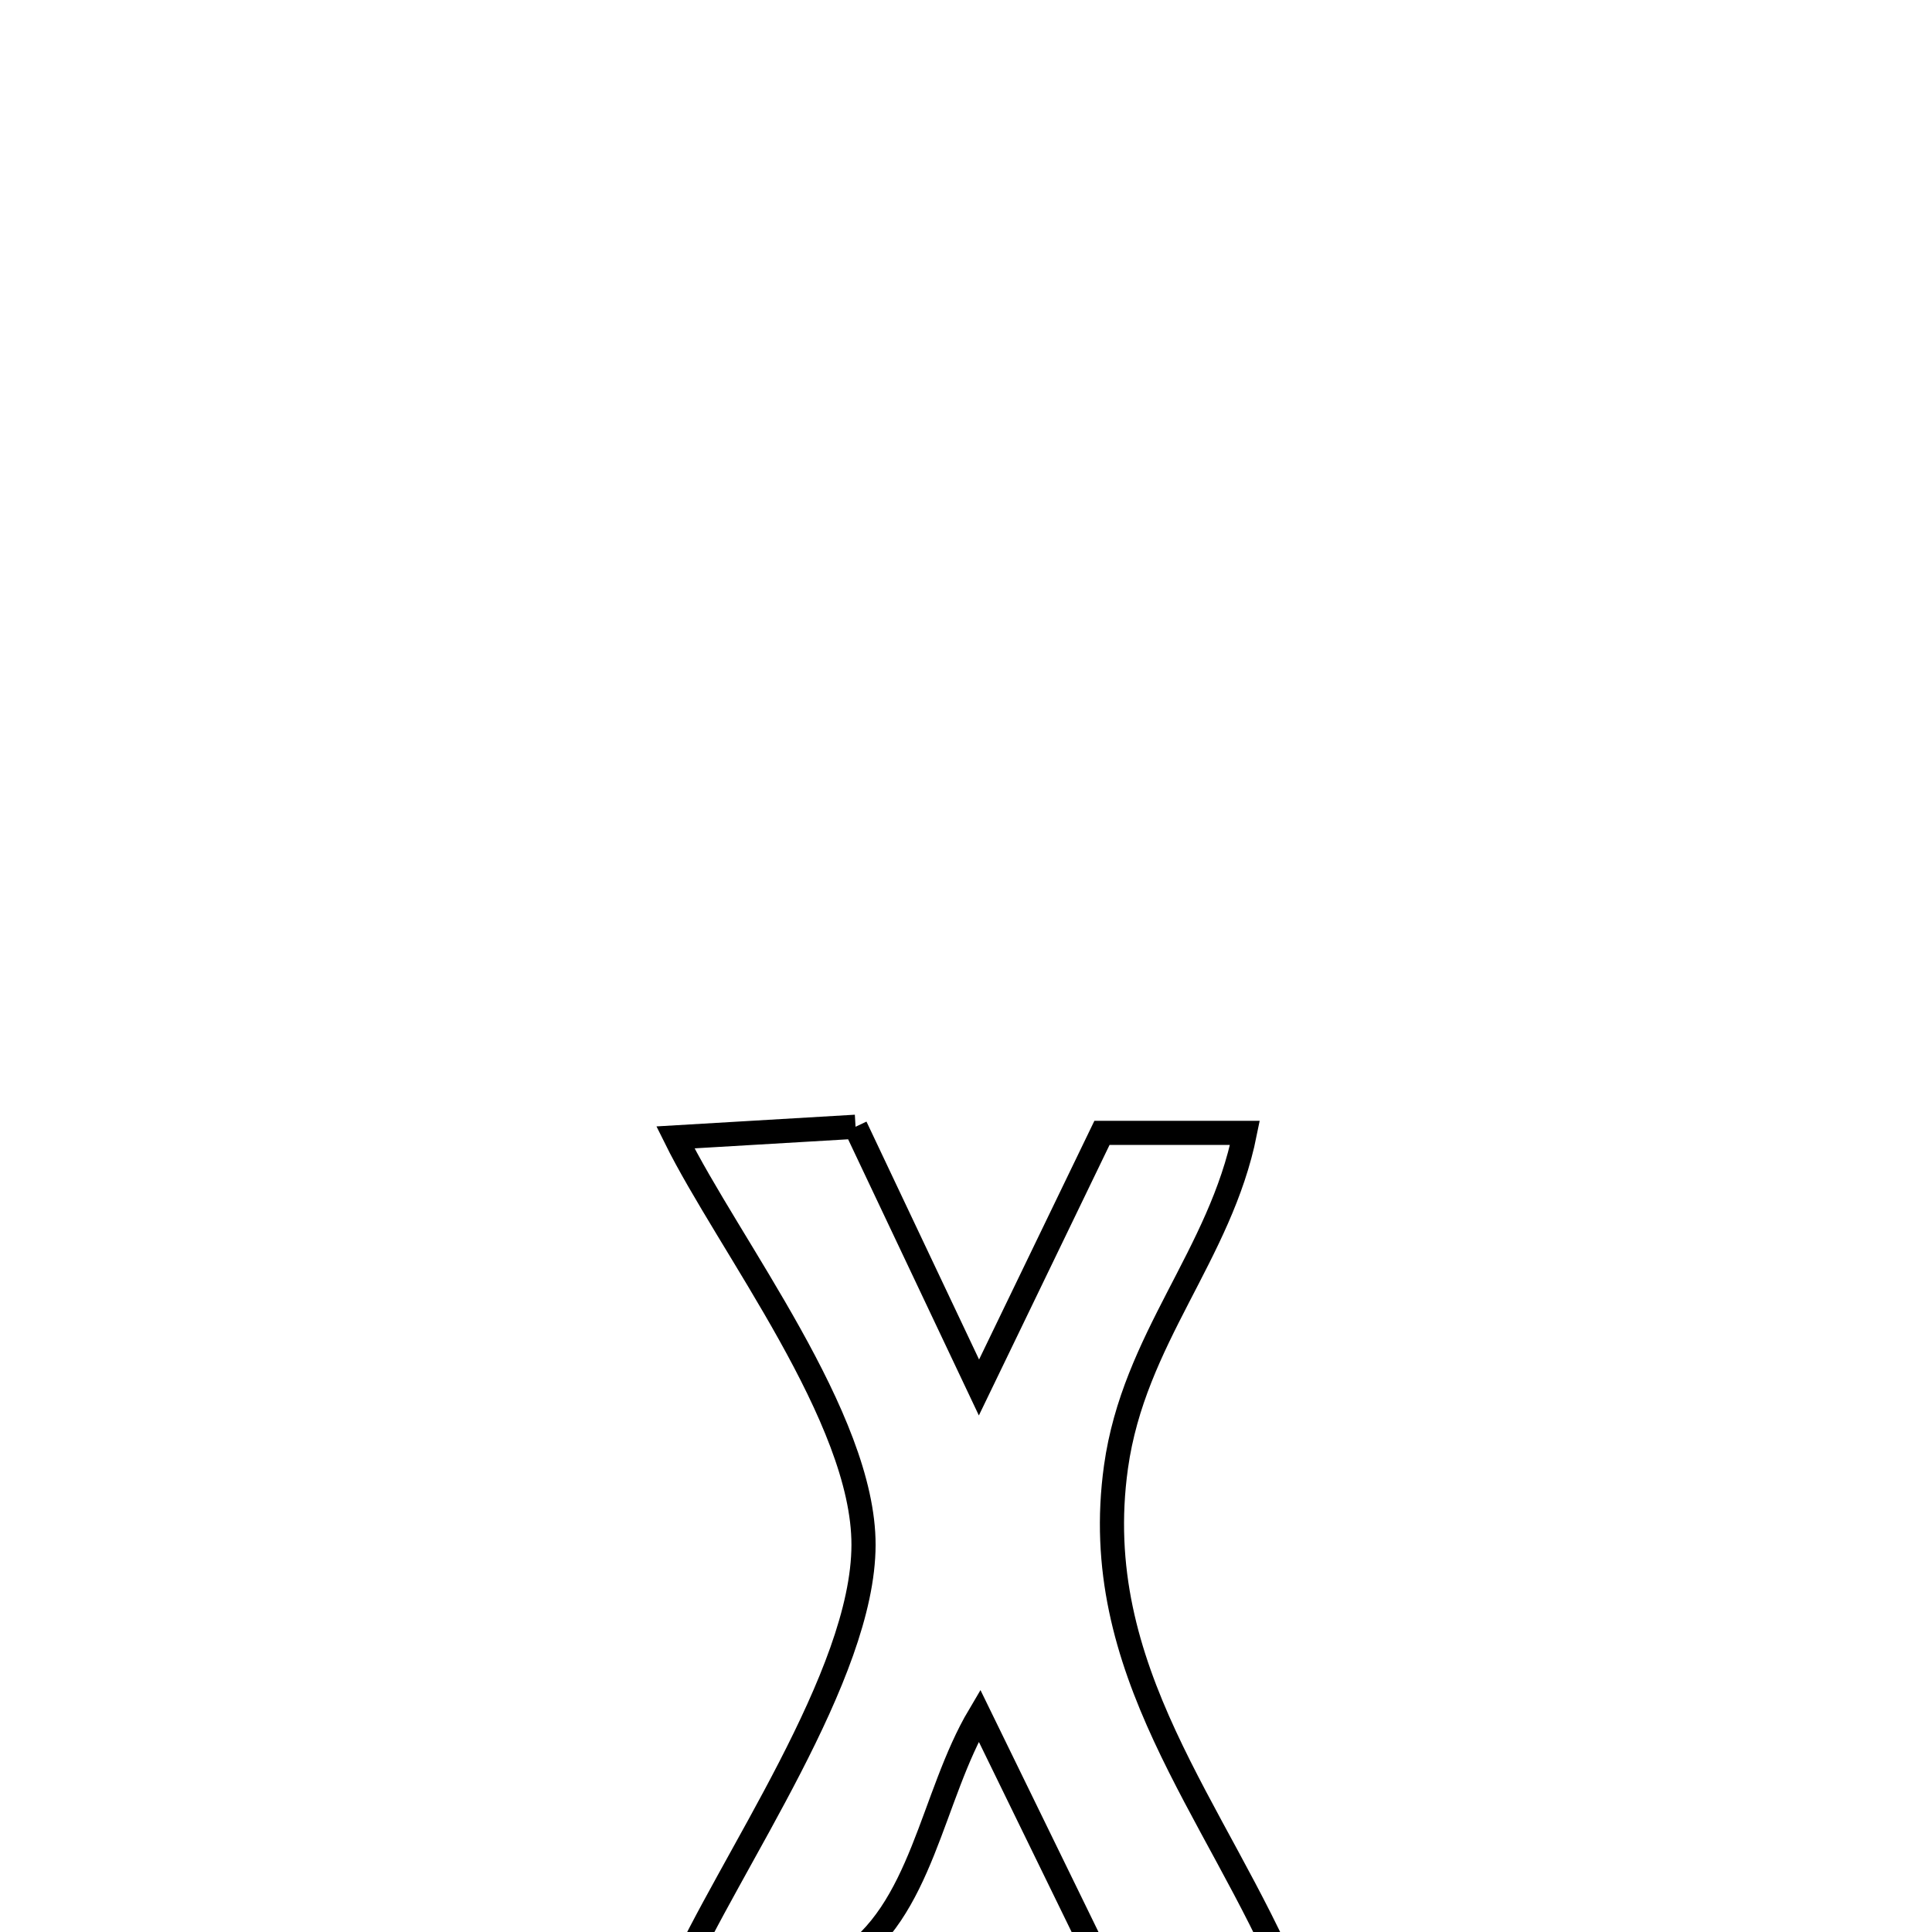 <svg xmlns="http://www.w3.org/2000/svg" viewBox="0.0 0.0 24.0 24.0" height="200px" width="200px"><path fill="none" stroke="black" stroke-width=".3" stroke-opacity="1.0"  filling="0" d="M10.628 13.997 L10.628 13.997 C10.733 14.219 12.094 17.095 12.161 17.236 L12.161 17.236 C12.67 16.182 13.179 15.127 13.689 14.073 L13.689 14.073 C14.281 14.073 14.873 14.073 15.465 14.073 L15.465 14.073 C15.159 15.594 14.086 16.625 13.863 18.224 C13.511 20.751 15.111 22.468 16.027 24.635 L16.027 24.635 C15.311 24.775 14.57 24.77 13.841 24.742 L13.841 24.742 C13.283 23.598 12.725 22.455 12.167 21.311 L12.167 21.311 C11.571 22.316 11.457 23.758 10.466 24.374 C9.88 24.738 9.096 24.526 8.411 24.601 L8.411 24.601 C9.065 23.133 10.724 20.816 10.727 19.192 C10.73 17.612 9.057 15.476 8.39 14.129 L8.39 14.129 C9.136 14.085 9.882 14.041 10.628 13.997 L10.628 13.997"></path></svg>